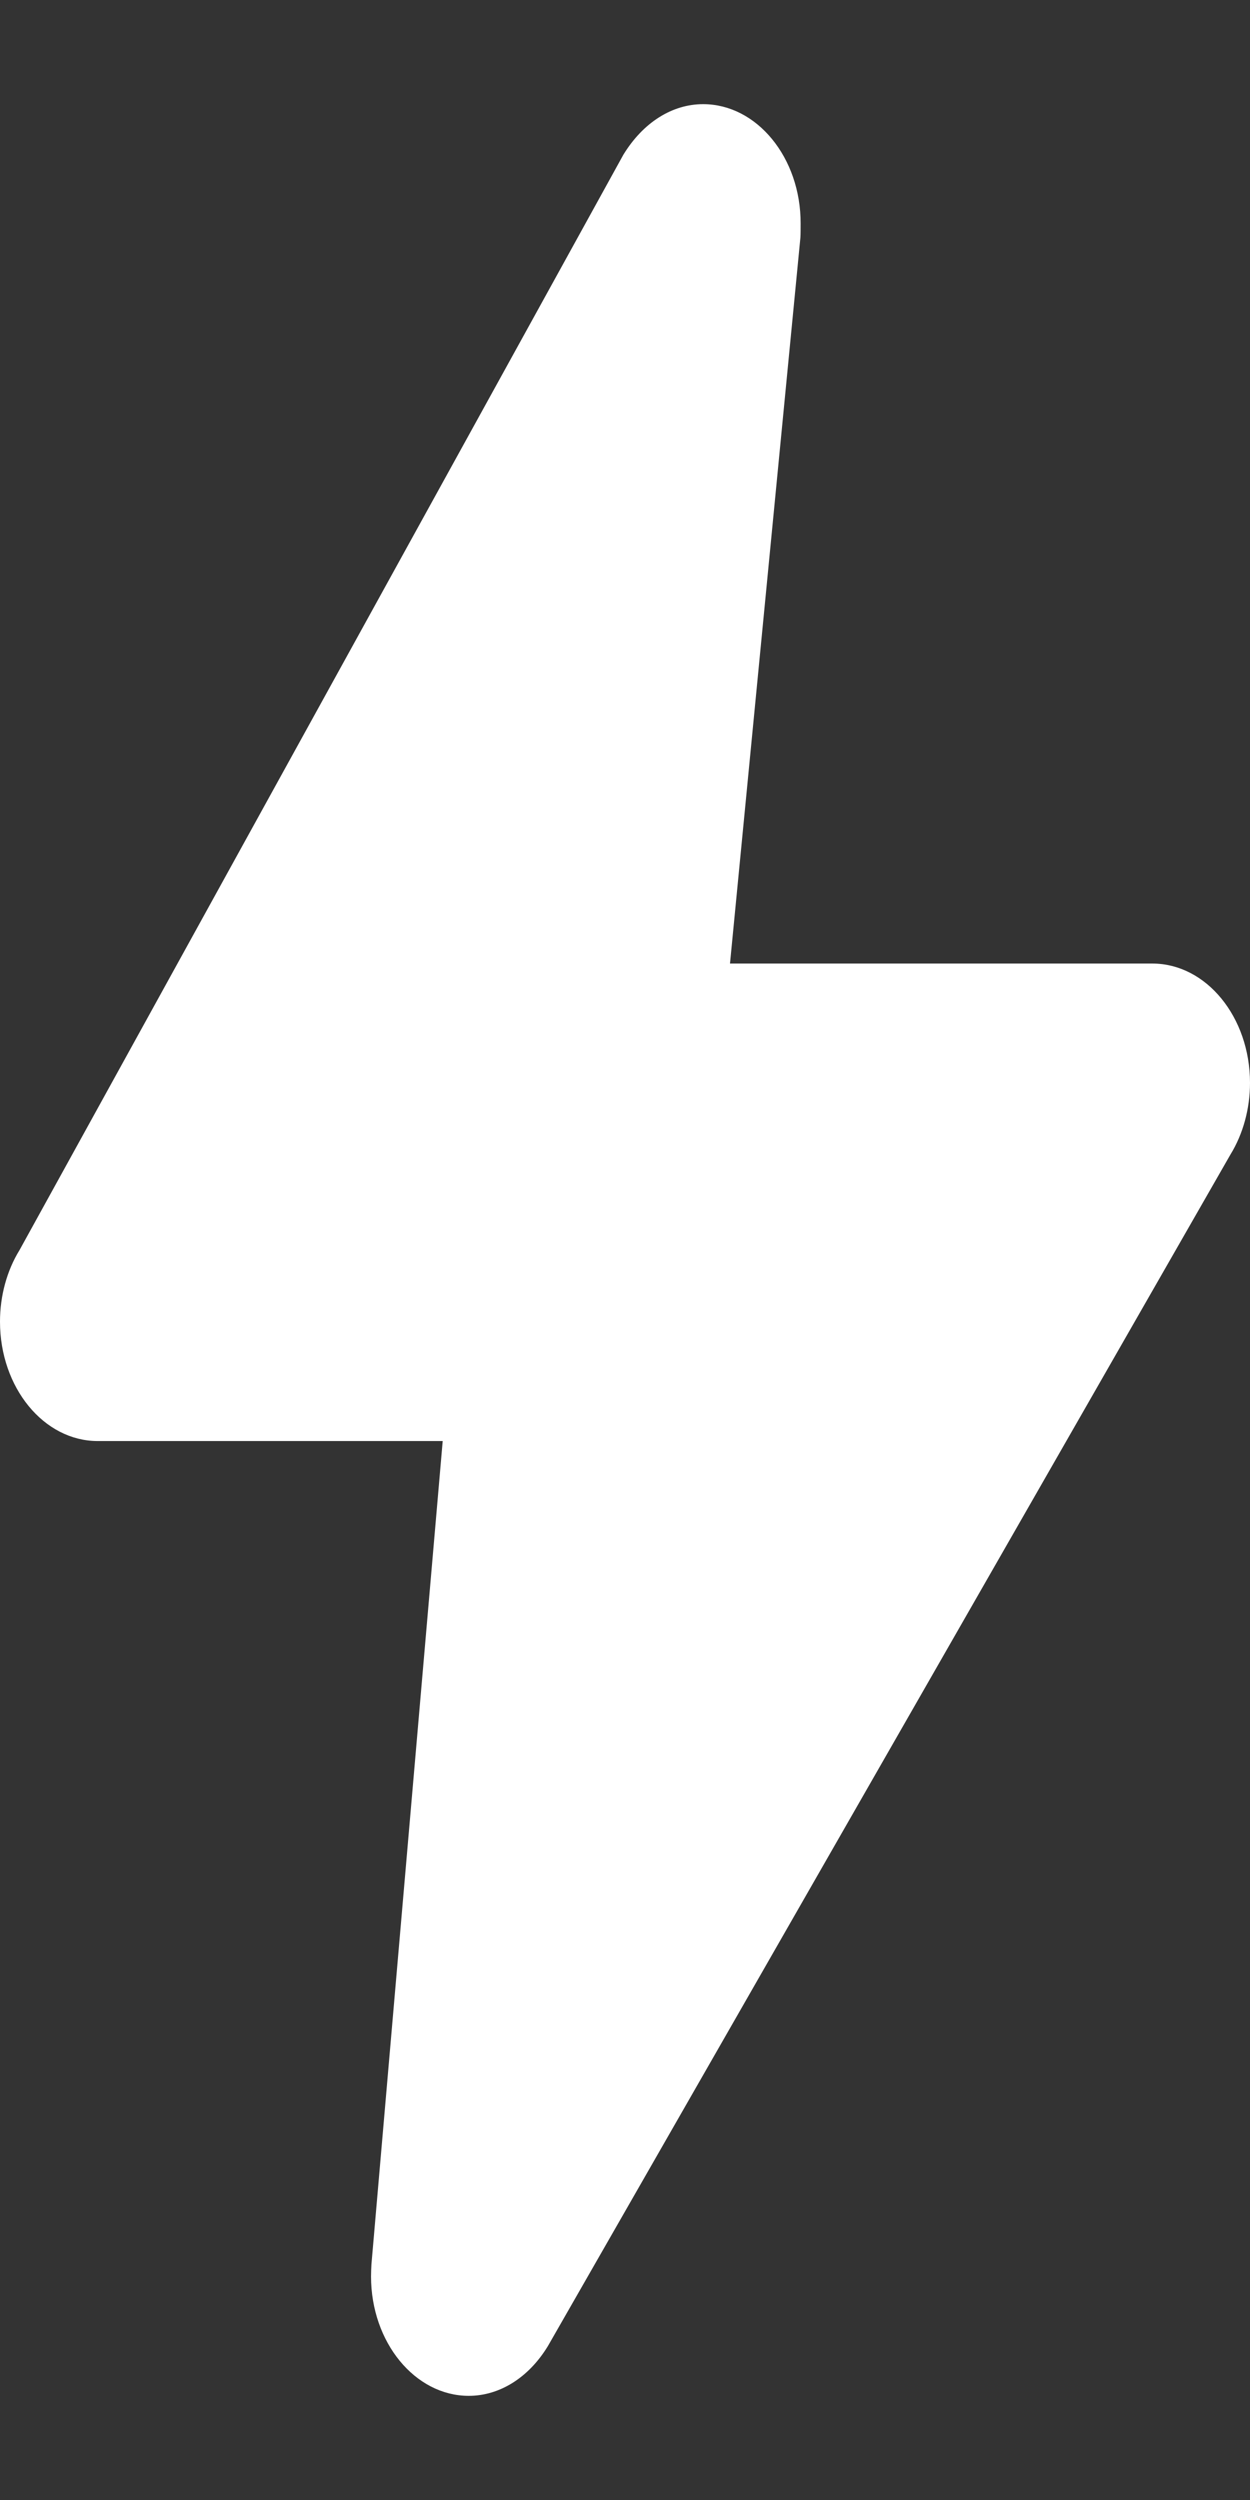 <svg width="6" height="12" viewBox="0 0 6 12" fill="none" xmlns="http://www.w3.org/2000/svg">
<rect x="0" y="0" width="6" height="12" fill="#333333" stroke="none"/>
<path id="Vector" d="M0.469 6.917H2.125L1.783 10.868C1.782 10.88 1.781 10.915 1.781 10.927C1.781 11.243 1.992 11.5 2.25 11.5C2.397 11.5 2.537 11.414 2.63 11.261L5.906 5.542C5.967 5.443 6 5.321 6 5.198C6 4.882 5.79 4.625 5.531 4.625H3.504L3.842 1.14C3.843 1.127 3.843 1.086 3.843 1.073C3.844 0.757 3.633 0.5 3.375 0.5C3.228 0.5 3.088 0.586 2.992 0.743L0.094 6C0.033 6.099 0 6.22 0 6.344C0 6.66 0.21 6.917 0.469 6.917Z" fill="white"/>
</svg>
